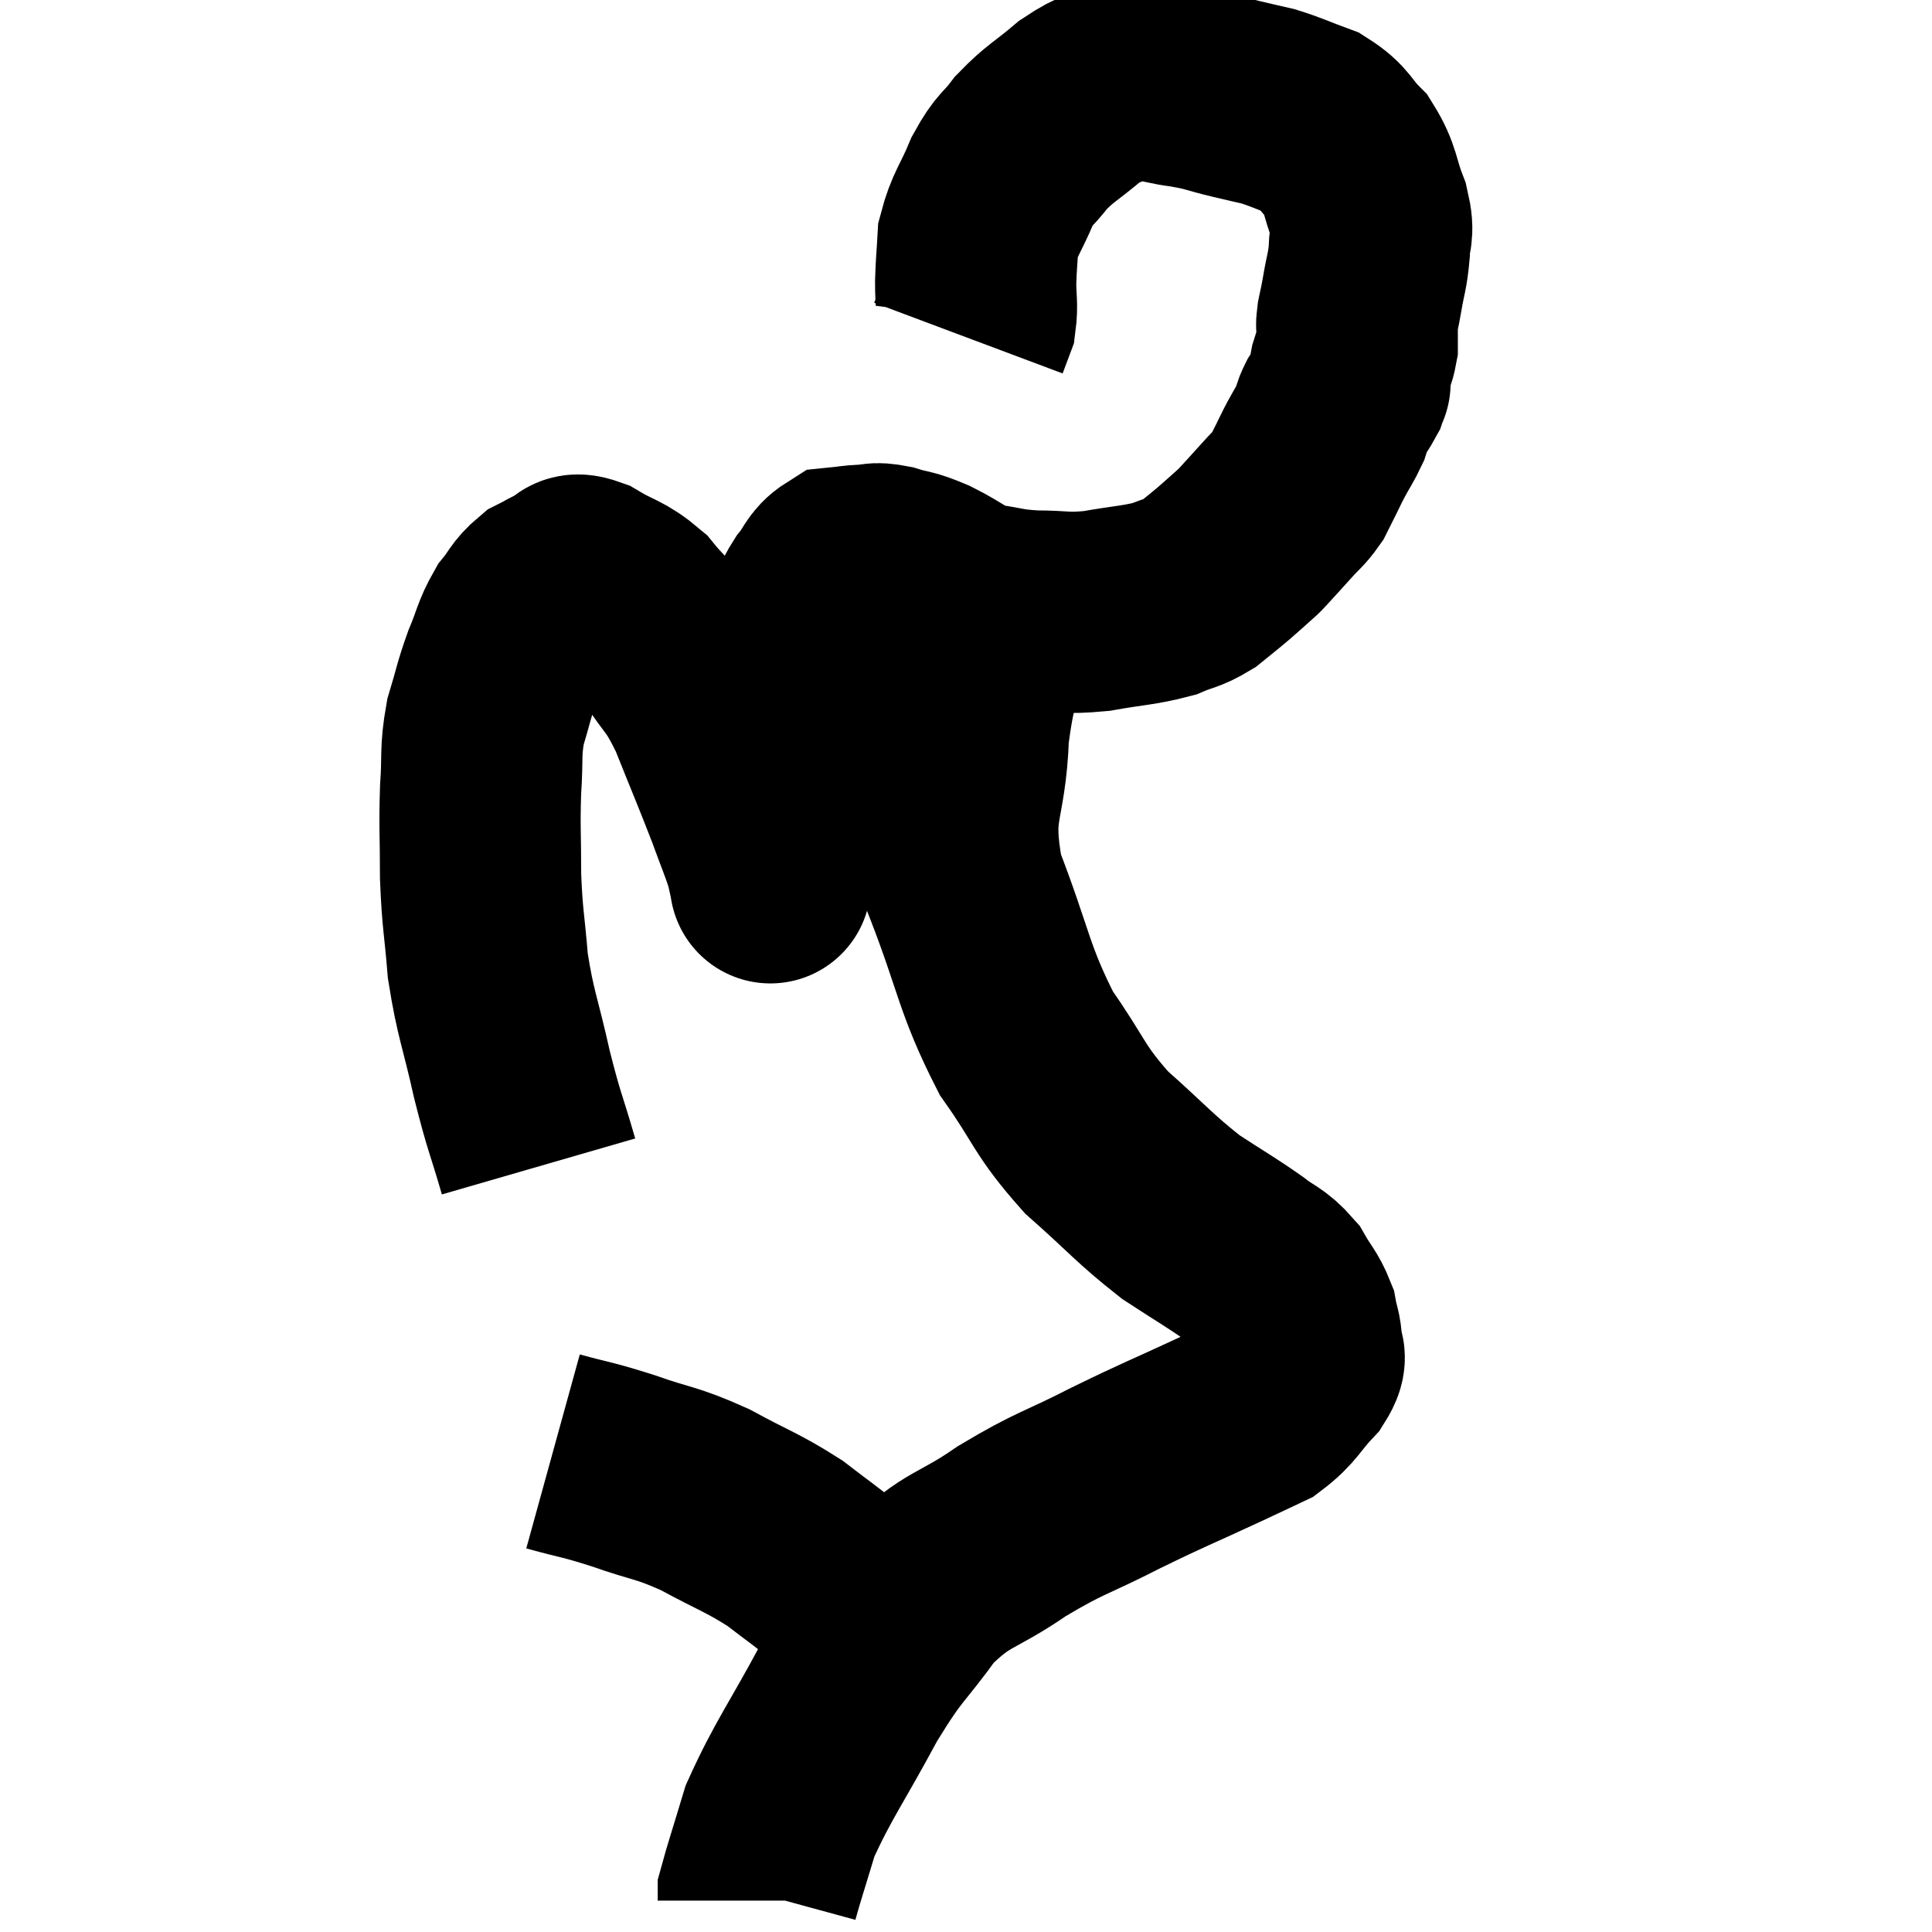 <svg width="48" height="48" viewBox="0 0 48 48" xmlns="http://www.w3.org/2000/svg"><path d="M 13.38 28.98 C 13.05 27.84, 13.035 27.945, 12.72 26.7 C 12.42 25.35, 12.315 25.23, 12.12 24 C 12.03 22.89, 11.985 22.875, 11.94 21.78 C 11.94 20.7, 11.91 20.58, 11.94 19.62 C 12 18.78, 11.925 18.705, 12.06 17.94 C 12.27 17.25, 12.255 17.19, 12.48 16.56 C 12.72 15.99, 12.705 15.87, 12.96 15.42 C 13.23 15.09, 13.215 15, 13.5 14.76 C 13.8 14.61, 13.83 14.565, 14.1 14.46 C 14.34 14.4, 14.16 14.19, 14.58 14.34 C 15.18 14.7, 15.285 14.64, 15.78 15.06 C 16.17 15.54, 16.11 15.375, 16.56 16.02 C 17.07 16.83, 17.085 16.635, 17.58 17.64 C 18.06 18.84, 18.18 19.11, 18.54 20.04 C 18.78 20.7, 18.87 20.895, 19.02 21.36 C 19.08 21.63, 19.11 21.765, 19.14 21.9 C 19.14 21.9, 19.14 21.9, 19.14 21.9 C 19.14 21.9, 19.14 21.975, 19.14 21.9 C 19.14 21.75, 19.14 22.035, 19.14 21.6 C 19.14 20.88, 19.125 20.985, 19.14 20.16 C 19.17 19.23, 19.065 19.29, 19.2 18.3 C 19.44 17.25, 19.47 16.92, 19.68 16.2 C 19.86 15.81, 19.875 15.78, 20.04 15.42 C 20.19 15.09, 20.13 15.09, 20.34 14.76 C 20.61 14.43, 20.595 14.28, 20.88 14.1 C 21.18 14.07, 21.18 14.055, 21.48 14.04 C 21.78 14.04, 21.69 13.965, 22.08 14.04 C 22.56 14.19, 22.47 14.1, 23.04 14.34 C 23.7 14.67, 23.7 14.79, 24.36 15 C 25.02 15.09, 24.96 15.135, 25.68 15.18 C 26.46 15.18, 26.43 15.255, 27.24 15.18 C 28.08 15.03, 28.29 15.045, 28.92 14.88 C 29.34 14.7, 29.385 14.745, 29.76 14.52 C 30.09 14.25, 30.12 14.235, 30.42 13.98 C 30.69 13.74, 30.78 13.665, 30.96 13.5 C 31.05 13.41, 30.945 13.53, 31.14 13.32 C 31.44 12.99, 31.47 12.96, 31.74 12.66 C 31.98 12.39, 32.04 12.375, 32.22 12.12 C 32.34 11.88, 32.34 11.88, 32.46 11.64 C 32.58 11.4, 32.55 11.445, 32.7 11.16 C 32.88 10.83, 32.94 10.755, 33.06 10.5 C 33.12 10.32, 33.075 10.35, 33.18 10.14 C 33.33 9.9, 33.39 9.825, 33.48 9.66 C 33.51 9.57, 33.525 9.525, 33.54 9.48 C 33.54 9.48, 33.54 9.555, 33.54 9.48 C 33.54 9.33, 33.495 9.405, 33.54 9.18 C 33.63 8.88, 33.675 8.82, 33.72 8.58 C 33.72 8.4, 33.72 8.385, 33.72 8.22 C 33.72 8.07, 33.69 8.145, 33.72 7.92 C 33.78 7.62, 33.765 7.74, 33.84 7.32 C 33.93 6.78, 33.975 6.75, 34.02 6.24 C 34.02 5.76, 34.155 5.865, 34.02 5.28 C 33.75 4.59, 33.825 4.455, 33.48 3.9 C 33.06 3.48, 33.135 3.375, 32.64 3.06 C 32.07 2.85, 31.98 2.79, 31.5 2.64 C 31.11 2.55, 31.23 2.58, 30.72 2.46 C 30.09 2.31, 30.15 2.28, 29.46 2.16 C 28.71 2.07, 28.62 1.89, 27.96 1.98 C 27.39 2.25, 27.405 2.13, 26.82 2.52 C 26.22 3.03, 26.1 3.045, 25.62 3.54 C 25.26 4.02, 25.23 3.9, 24.9 4.5 C 24.6 5.22, 24.465 5.31, 24.3 5.94 C 24.27 6.48, 24.255 6.525, 24.24 7.02 C 24.24 7.47, 24.285 7.575, 24.24 7.92 C 24.15 8.16, 24.105 8.28, 24.06 8.4 C 24.06 8.4, 24.06 8.4, 24.06 8.4 L 24.06 8.4" fill="none" stroke="black" stroke-width="5"></path><path d="M 24.78 15.3 C 24.42 16.77, 24.27 16.59, 24.06 18.24 C 24 20.07, 23.58 19.98, 23.94 21.9 C 24.72 23.91, 24.675 24.3, 25.5 25.92 C 26.37 27.15, 26.28 27.3, 27.24 28.38 C 28.29 29.31, 28.425 29.52, 29.34 30.24 C 30.12 30.75, 30.3 30.84, 30.9 31.26 C 31.32 31.59, 31.41 31.545, 31.74 31.92 C 31.98 32.34, 32.07 32.385, 32.22 32.76 C 32.28 33.09, 32.325 33.105, 32.34 33.42 C 32.31 33.72, 32.535 33.615, 32.28 34.02 C 31.8 34.53, 31.815 34.665, 31.32 35.04 C 30.81 35.28, 31.2 35.1, 30.3 35.52 C 29.01 36.12, 29.01 36.09, 27.72 36.72 C 26.43 37.38, 26.37 37.305, 25.14 38.04 C 23.97 38.85, 23.805 38.67, 22.8 39.66 C 21.96 40.83, 21.975 40.605, 21.12 42 C 20.25 43.62, 19.95 43.98, 19.38 45.24 C 19.11 46.14, 18.975 46.545, 18.84 47.04 C 18.84 47.13, 18.84 47.175, 18.84 47.22 L 18.84 47.22" fill="none" stroke="black" stroke-width="5"></path><path d="M 13.74 36.06 C 14.61 36.3, 14.535 36.24, 15.48 36.54 C 16.5 36.9, 16.515 36.81, 17.52 37.26 C 18.51 37.8, 18.675 37.815, 19.5 38.34 C 20.16 38.85, 20.235 38.88, 20.82 39.36 C 21.33 39.81, 21.405 39.87, 21.84 40.26 C 22.2 40.59, 22.38 40.755, 22.56 40.92 C 22.56 40.92, 22.56 40.92, 22.56 40.92 L 22.56 40.92" fill="none" stroke="black" stroke-width="5"></path></svg>